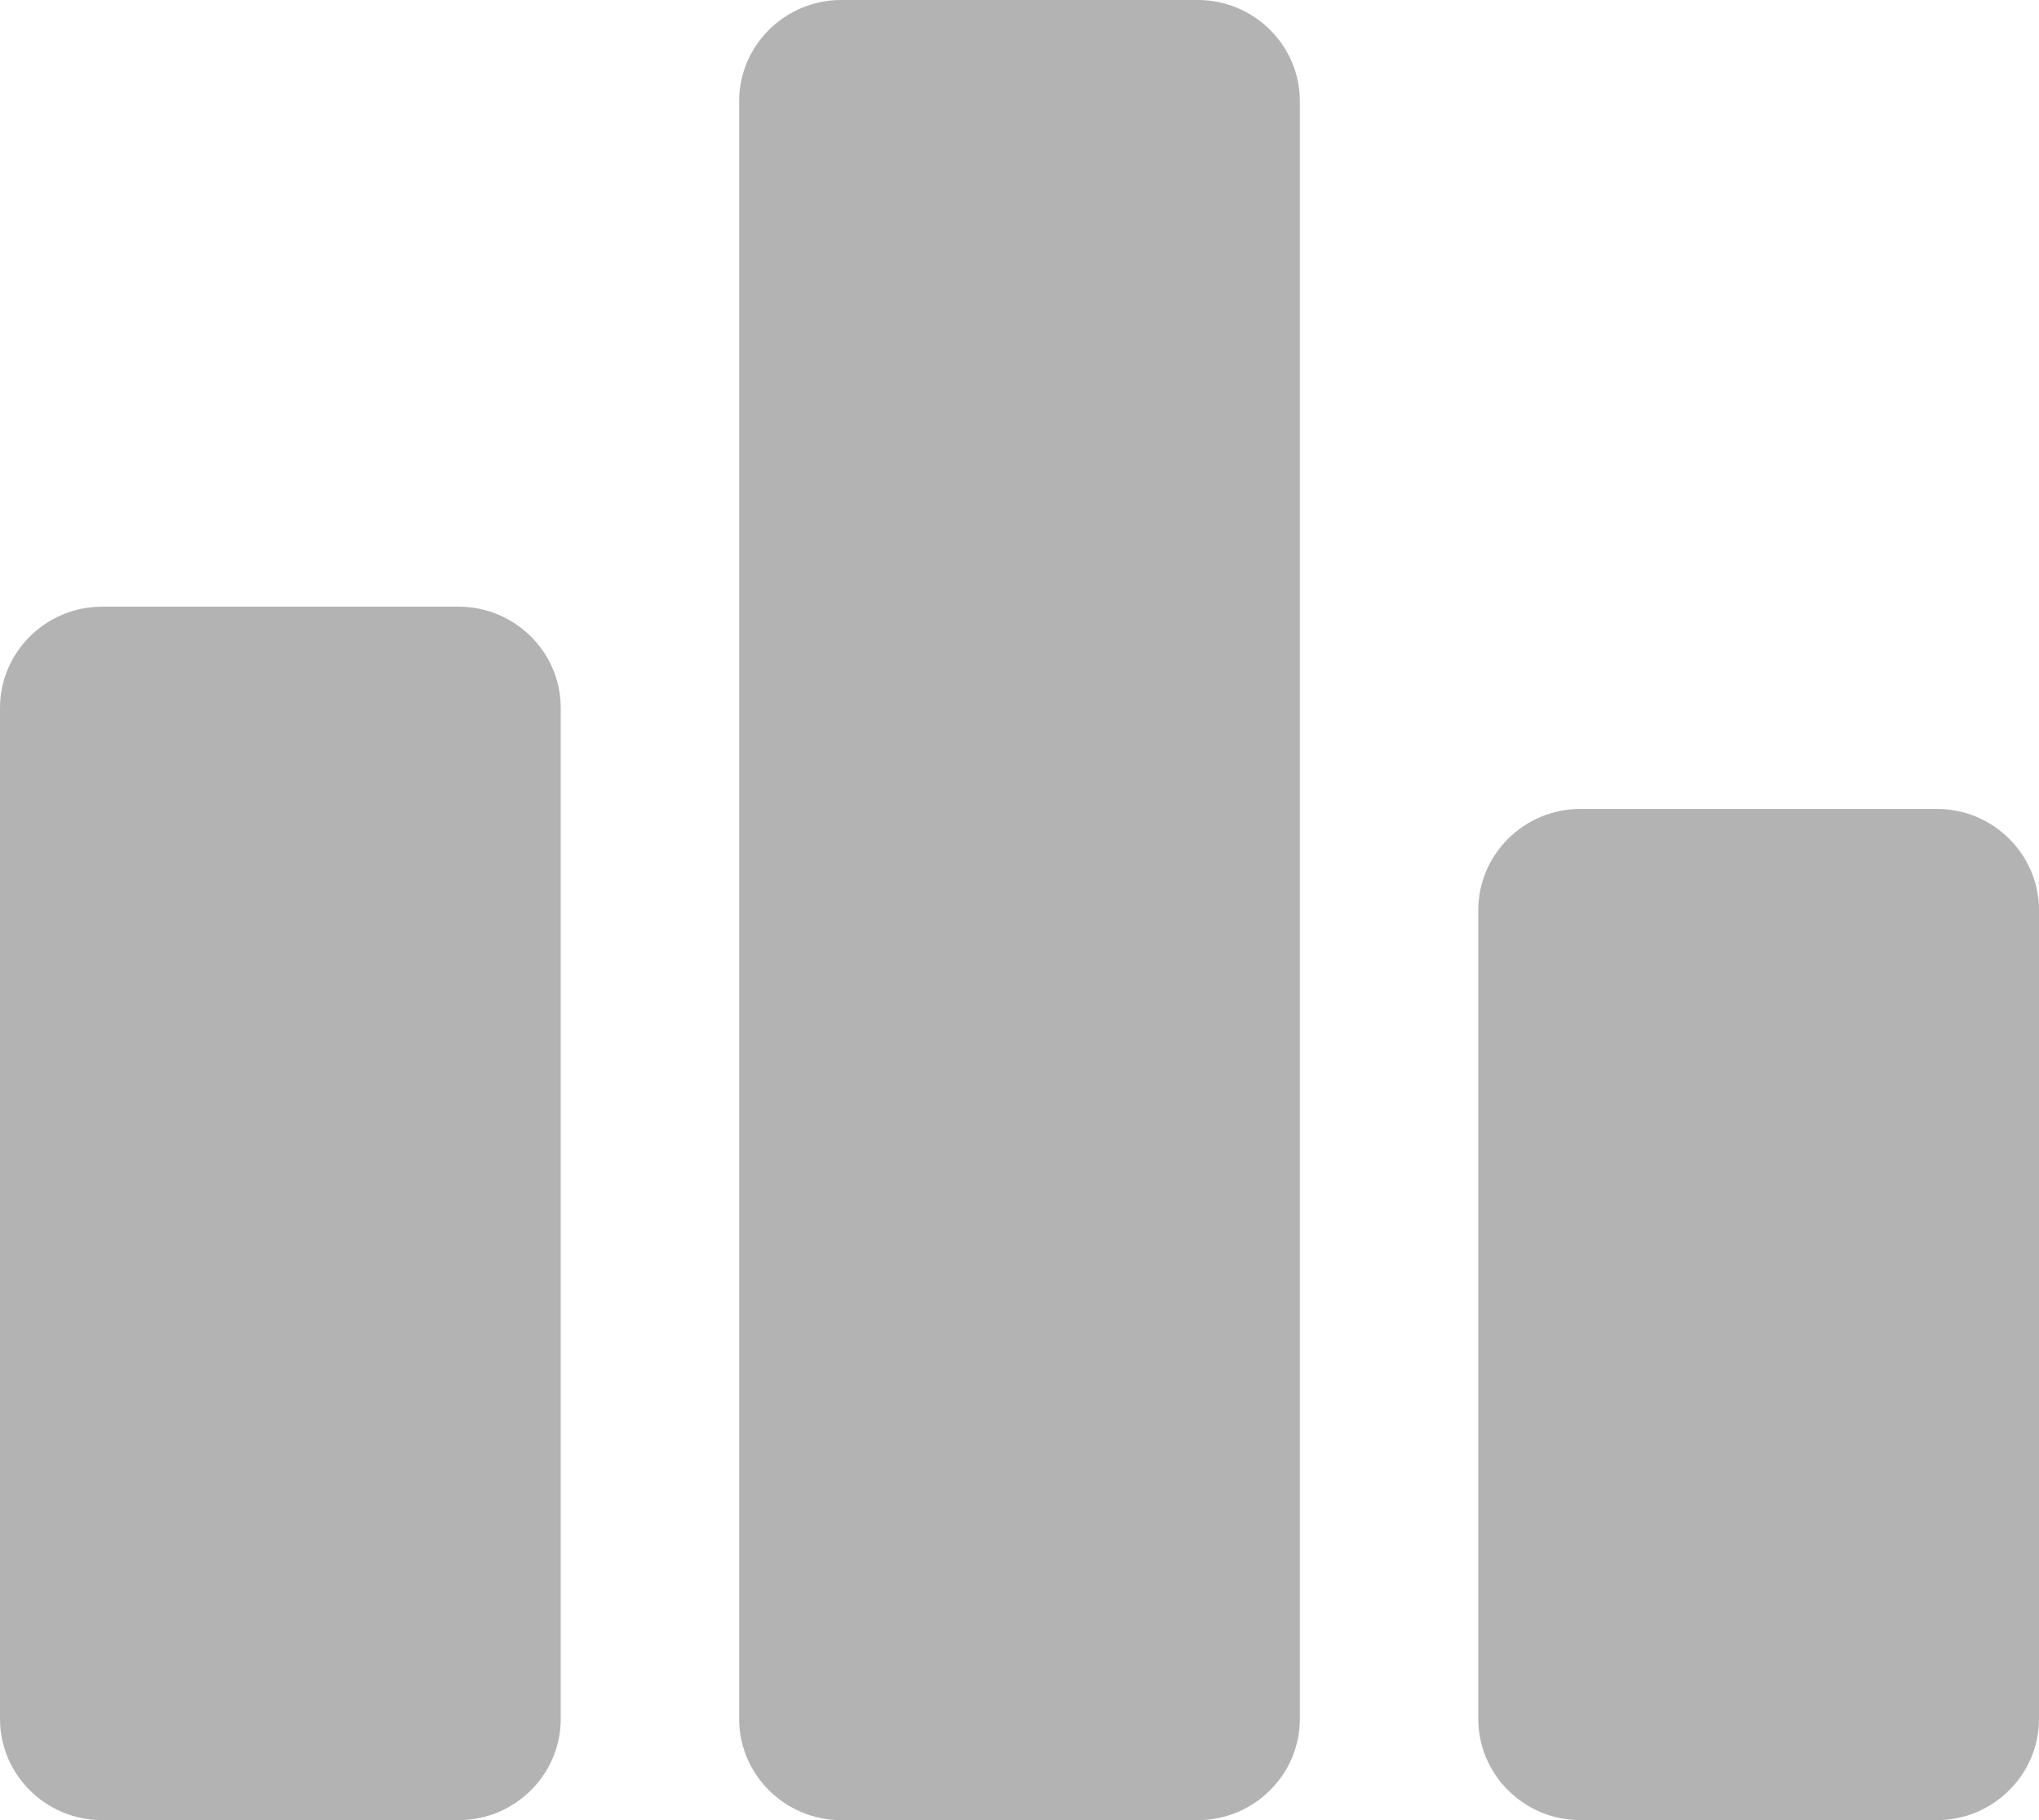 <svg width="28" height="25" viewBox="0 0 28 25" fill="none" xmlns="http://www.w3.org/2000/svg">
<path d="M6.3 25H1.4C0.63 25 0 24.375 0 23.611V9.722C0 8.958 0.63 8.333 1.4 8.333H6.3C7.07 8.333 7.7 8.958 7.7 9.722V23.611C7.7 24.375 7.07 25 6.3 25ZM16.45 0H11.55C10.78 0 10.15 0.625 10.15 1.389V23.611C10.15 24.375 10.78 25 11.55 25H16.45C17.22 25 17.85 24.375 17.85 23.611V1.389C17.85 0.625 17.22 0 16.45 0ZM26.6 11.111H21.7C20.93 11.111 20.3 11.736 20.3 12.5V23.611C20.3 24.375 20.93 25 21.7 25H26.6C27.37 25 28 24.375 28 23.611V12.5C28 11.736 27.37 11.111 26.6 11.111Z" fill="#B3B3B3"/>
</svg>
